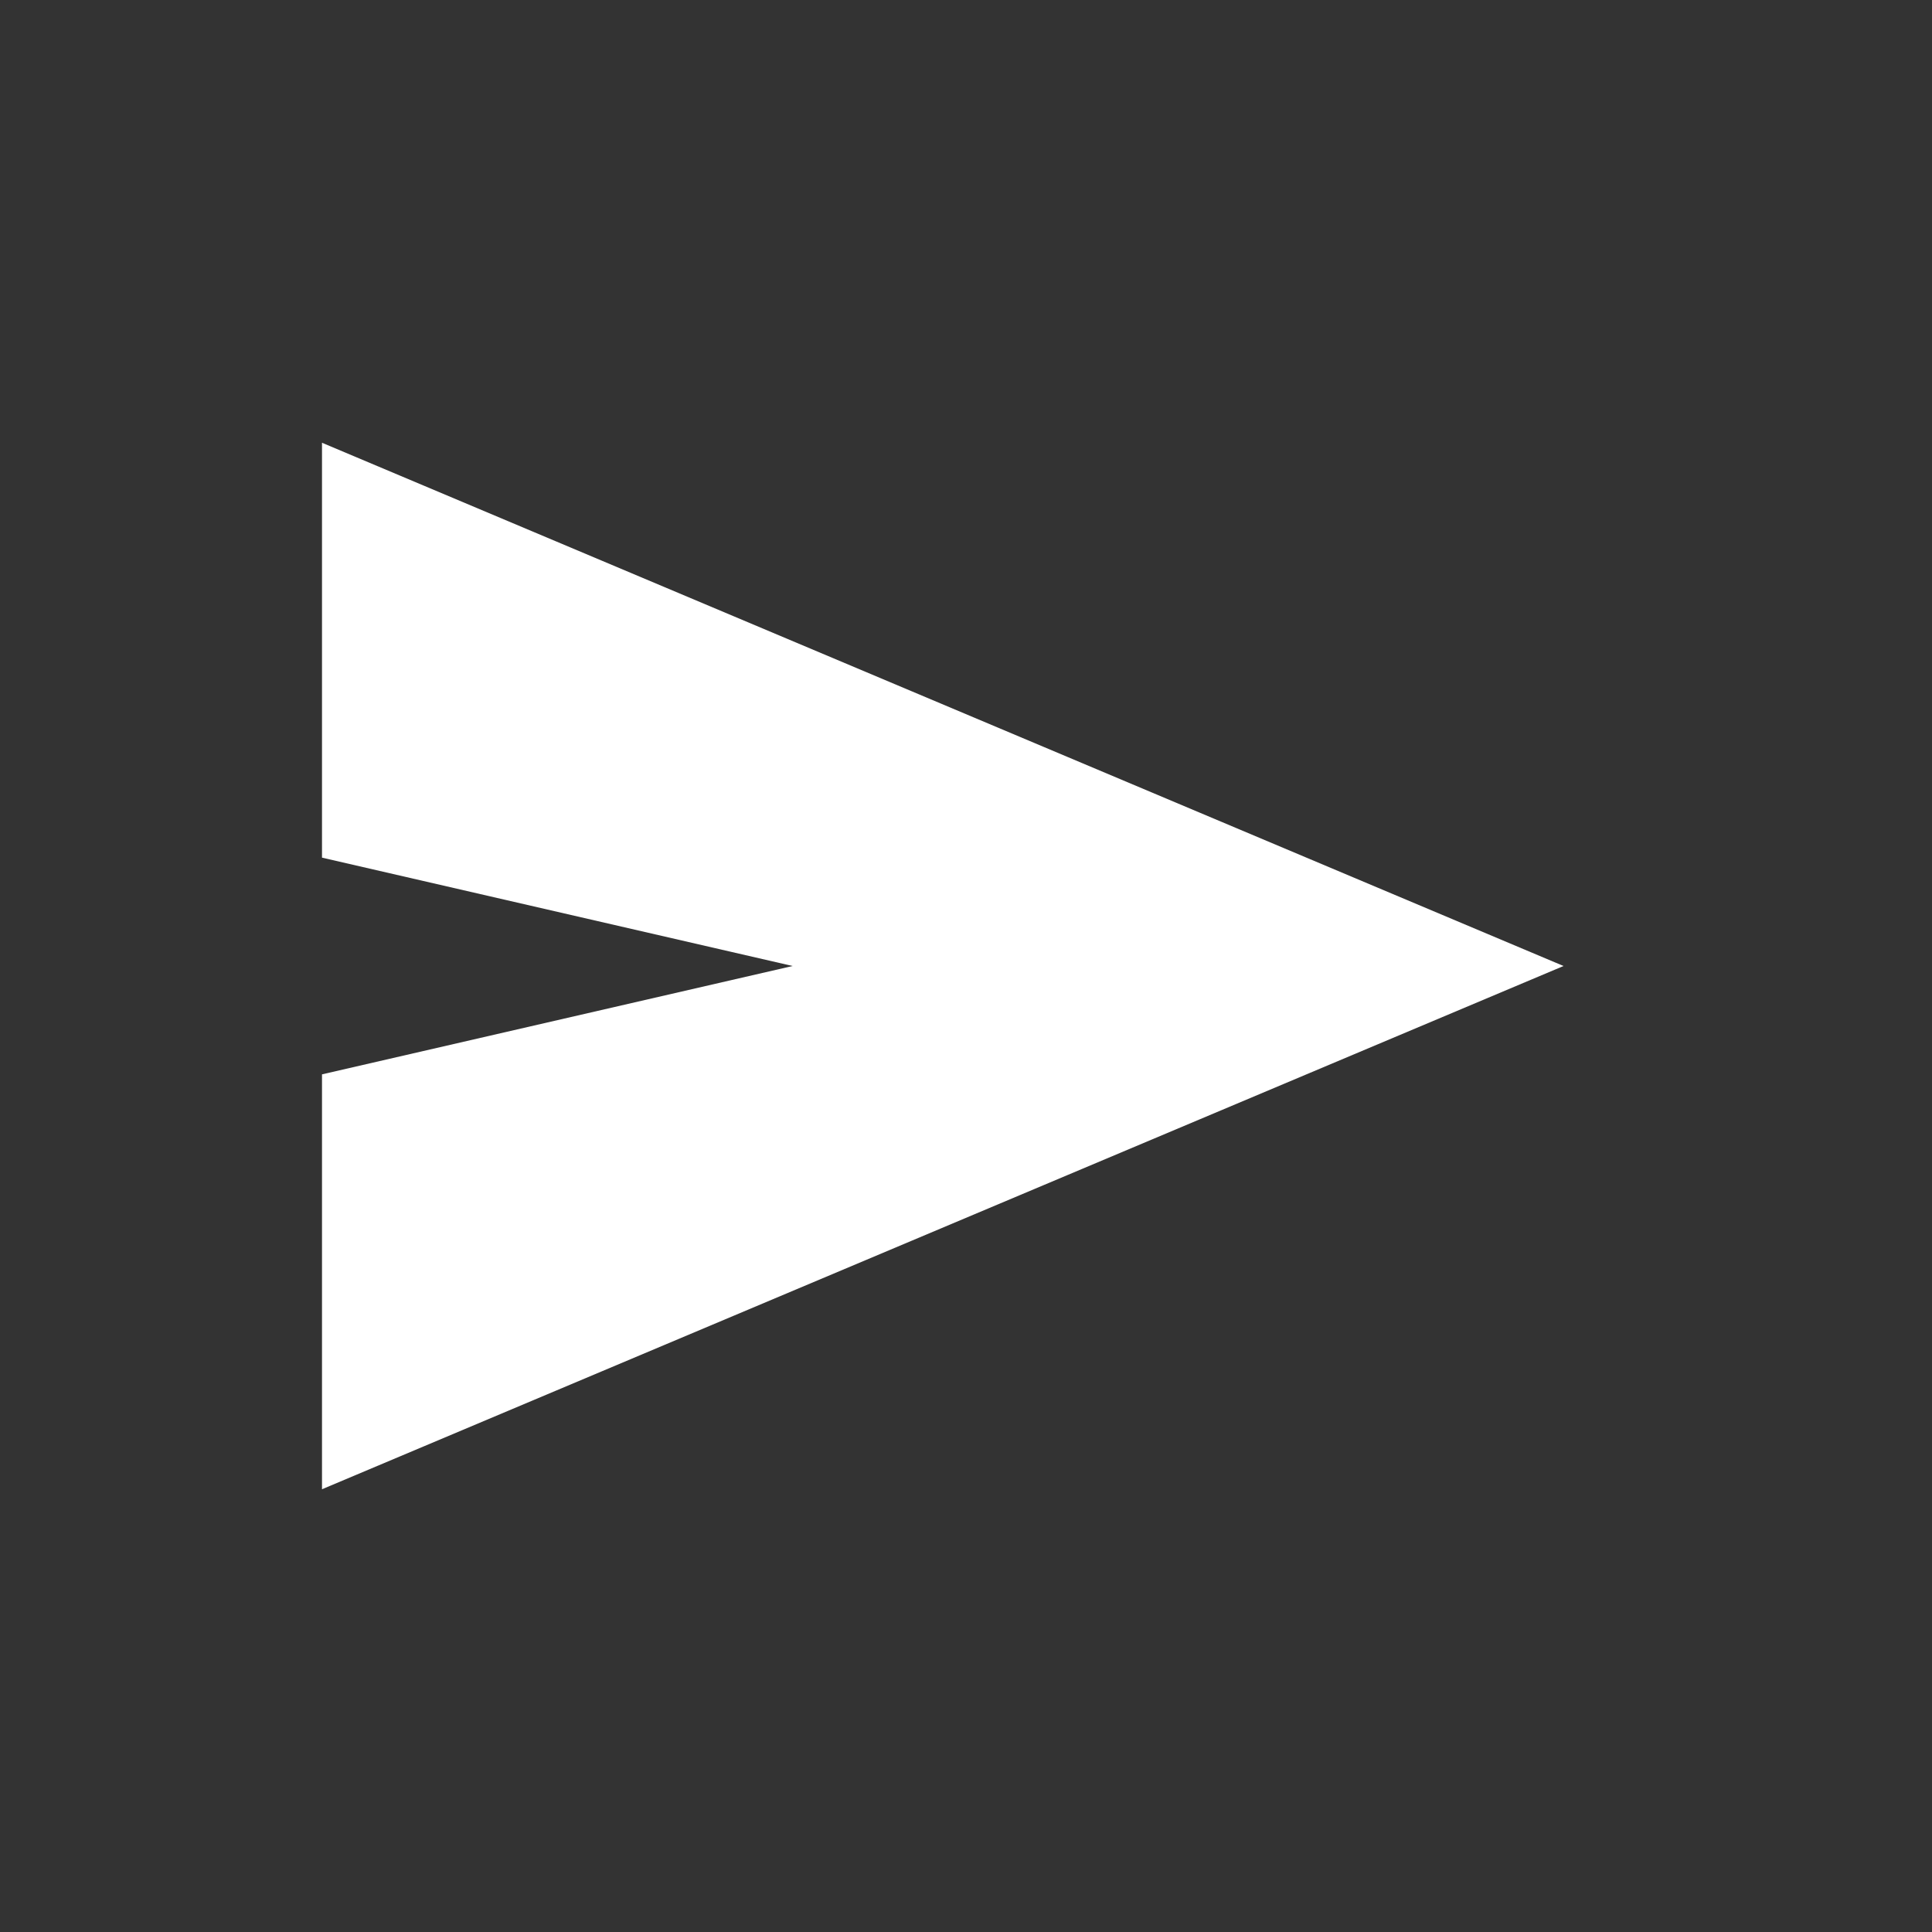 <svg width="24" height="24" viewBox="0 0 24 24" fill="none" xmlns="http://www.w3.org/2000/svg">
<rect x="0" y="0" width="24" height="24" fill="#333333" stroke="none"/>
<g id="material-symbols-light:send">
<path id="Vector" d="M4 18.5V13.346L9.846 12L4 10.654V5.5L19.423 12L4 18.5Z" fill="white"/>
</g>
</svg>
